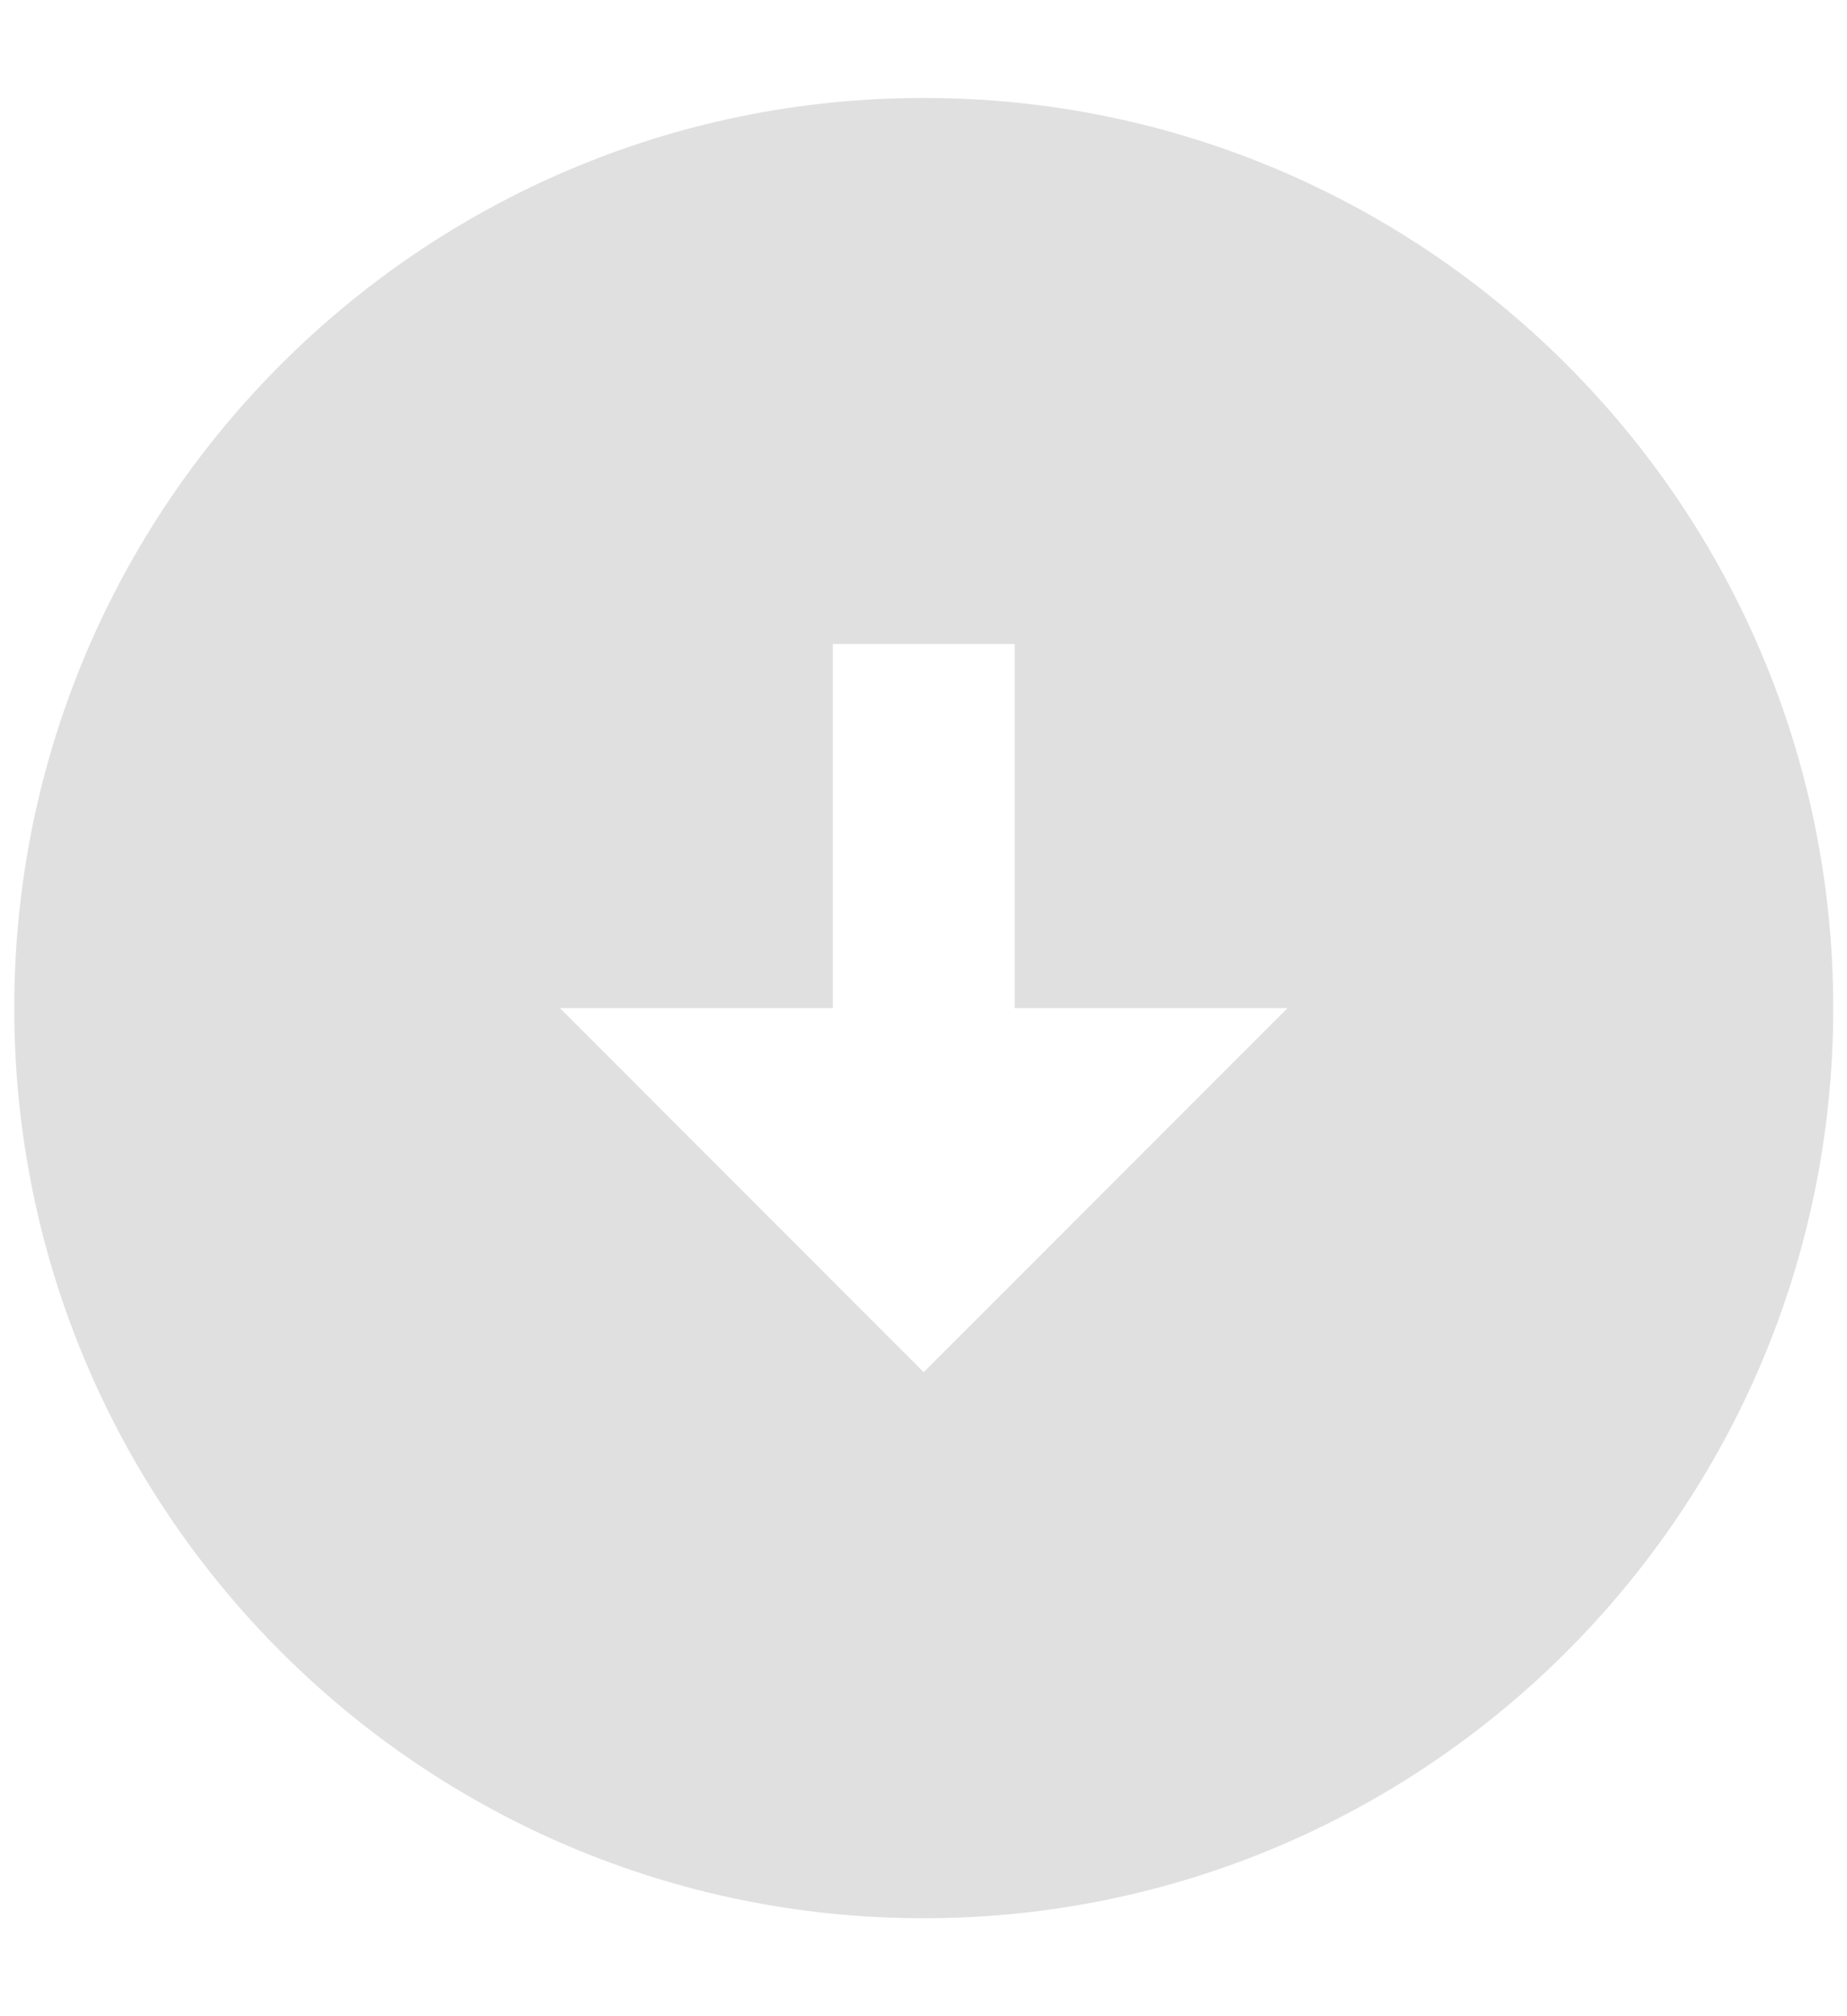 <svg width="11" height="12" viewBox="0 0 11 12" fill="none" xmlns="http://www.w3.org/2000/svg">
<path d="M5.501 11.417C2.511 11.417 0.085 8.99 0.085 6C0.085 3.01 2.511 0.583 5.501 0.583C8.491 0.583 10.918 3.01 10.918 6C10.918 8.99 8.491 11.417 5.501 11.417ZM4.96 6L3.335 6L5.501 8.167L7.668 6L6.043 6L6.043 3.833L4.96 3.833L4.96 6Z" fill="#E0E0E0"/>
</svg>
